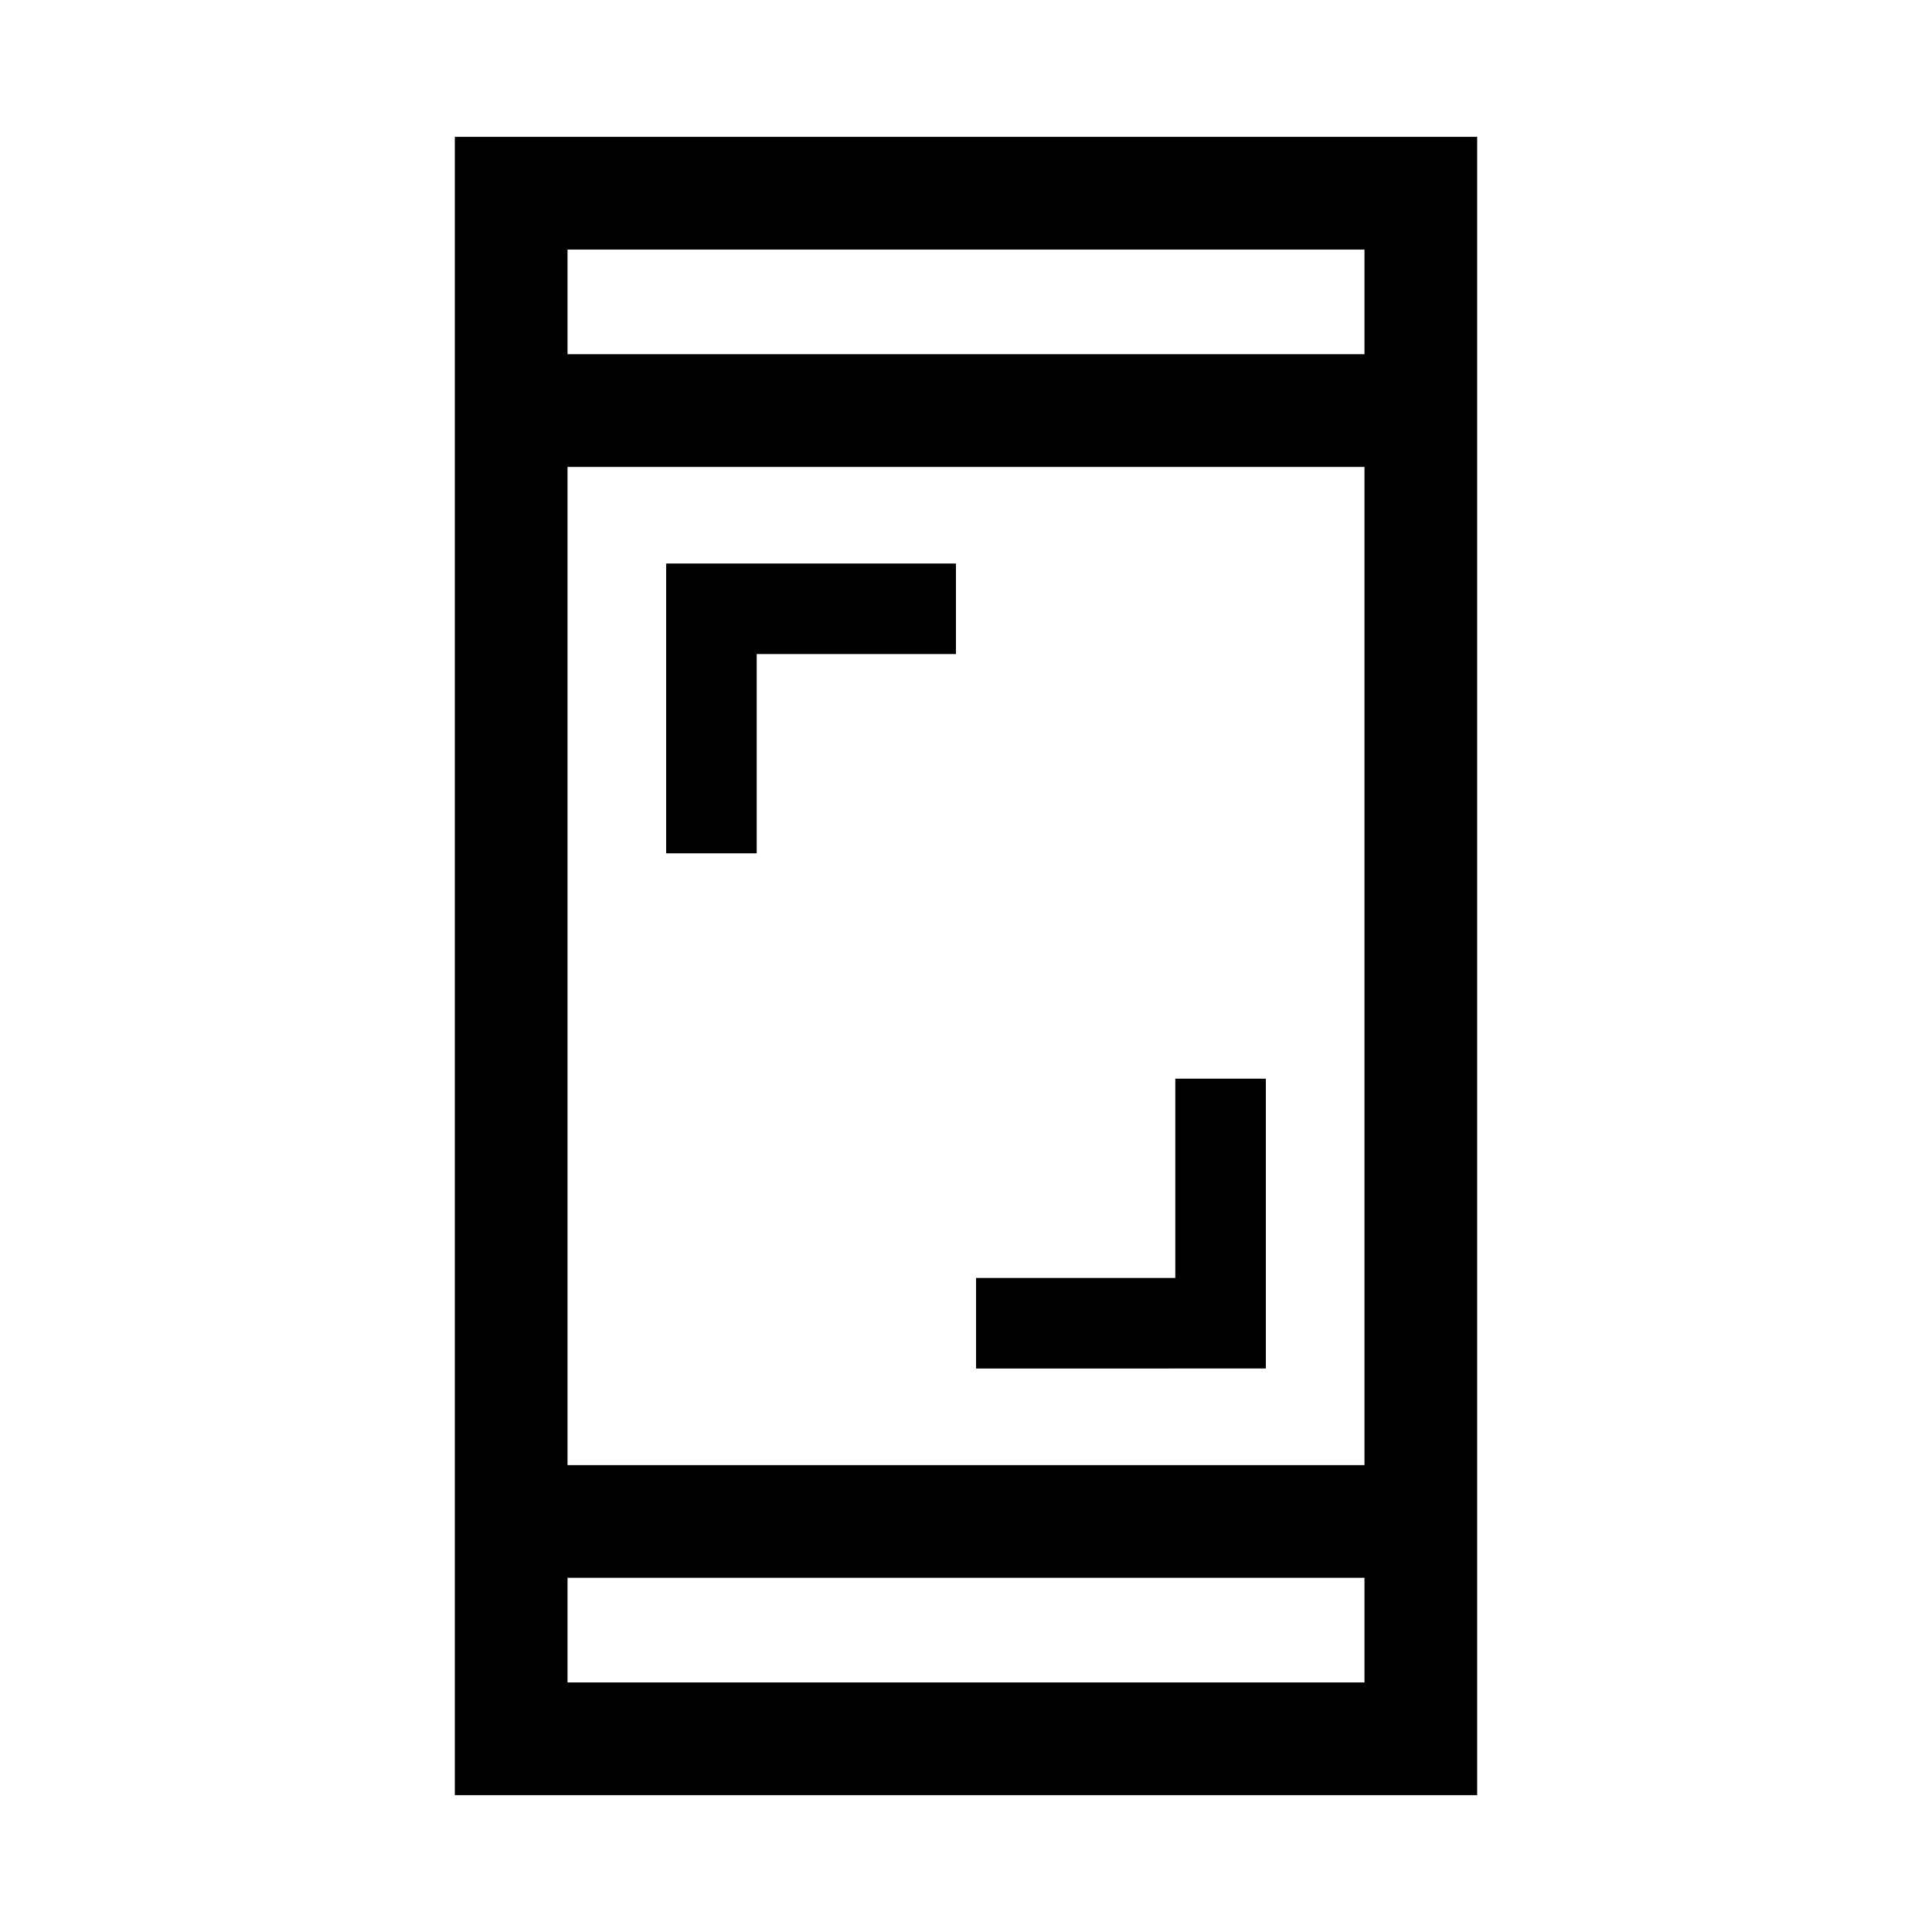 <svg xmlns="http://www.w3.org/2000/svg" height="24" width="24"><path d="M8.275 10.6V7h3.6v1.125H9.4V10.6Zm3.85 6.4v-1.125H14.6V13.4h1.125V17ZM5.65 22.3V1.7h12.7v20.6Zm1.4-4.1h9.9V5.8h-9.9Zm0 2.7h9.9v-1.3h-9.9Zm0-16.5h9.9V3.1h-9.9Zm0 0V3.1v1.3Zm0 16.5v-1.3 1.3Z"/></svg>